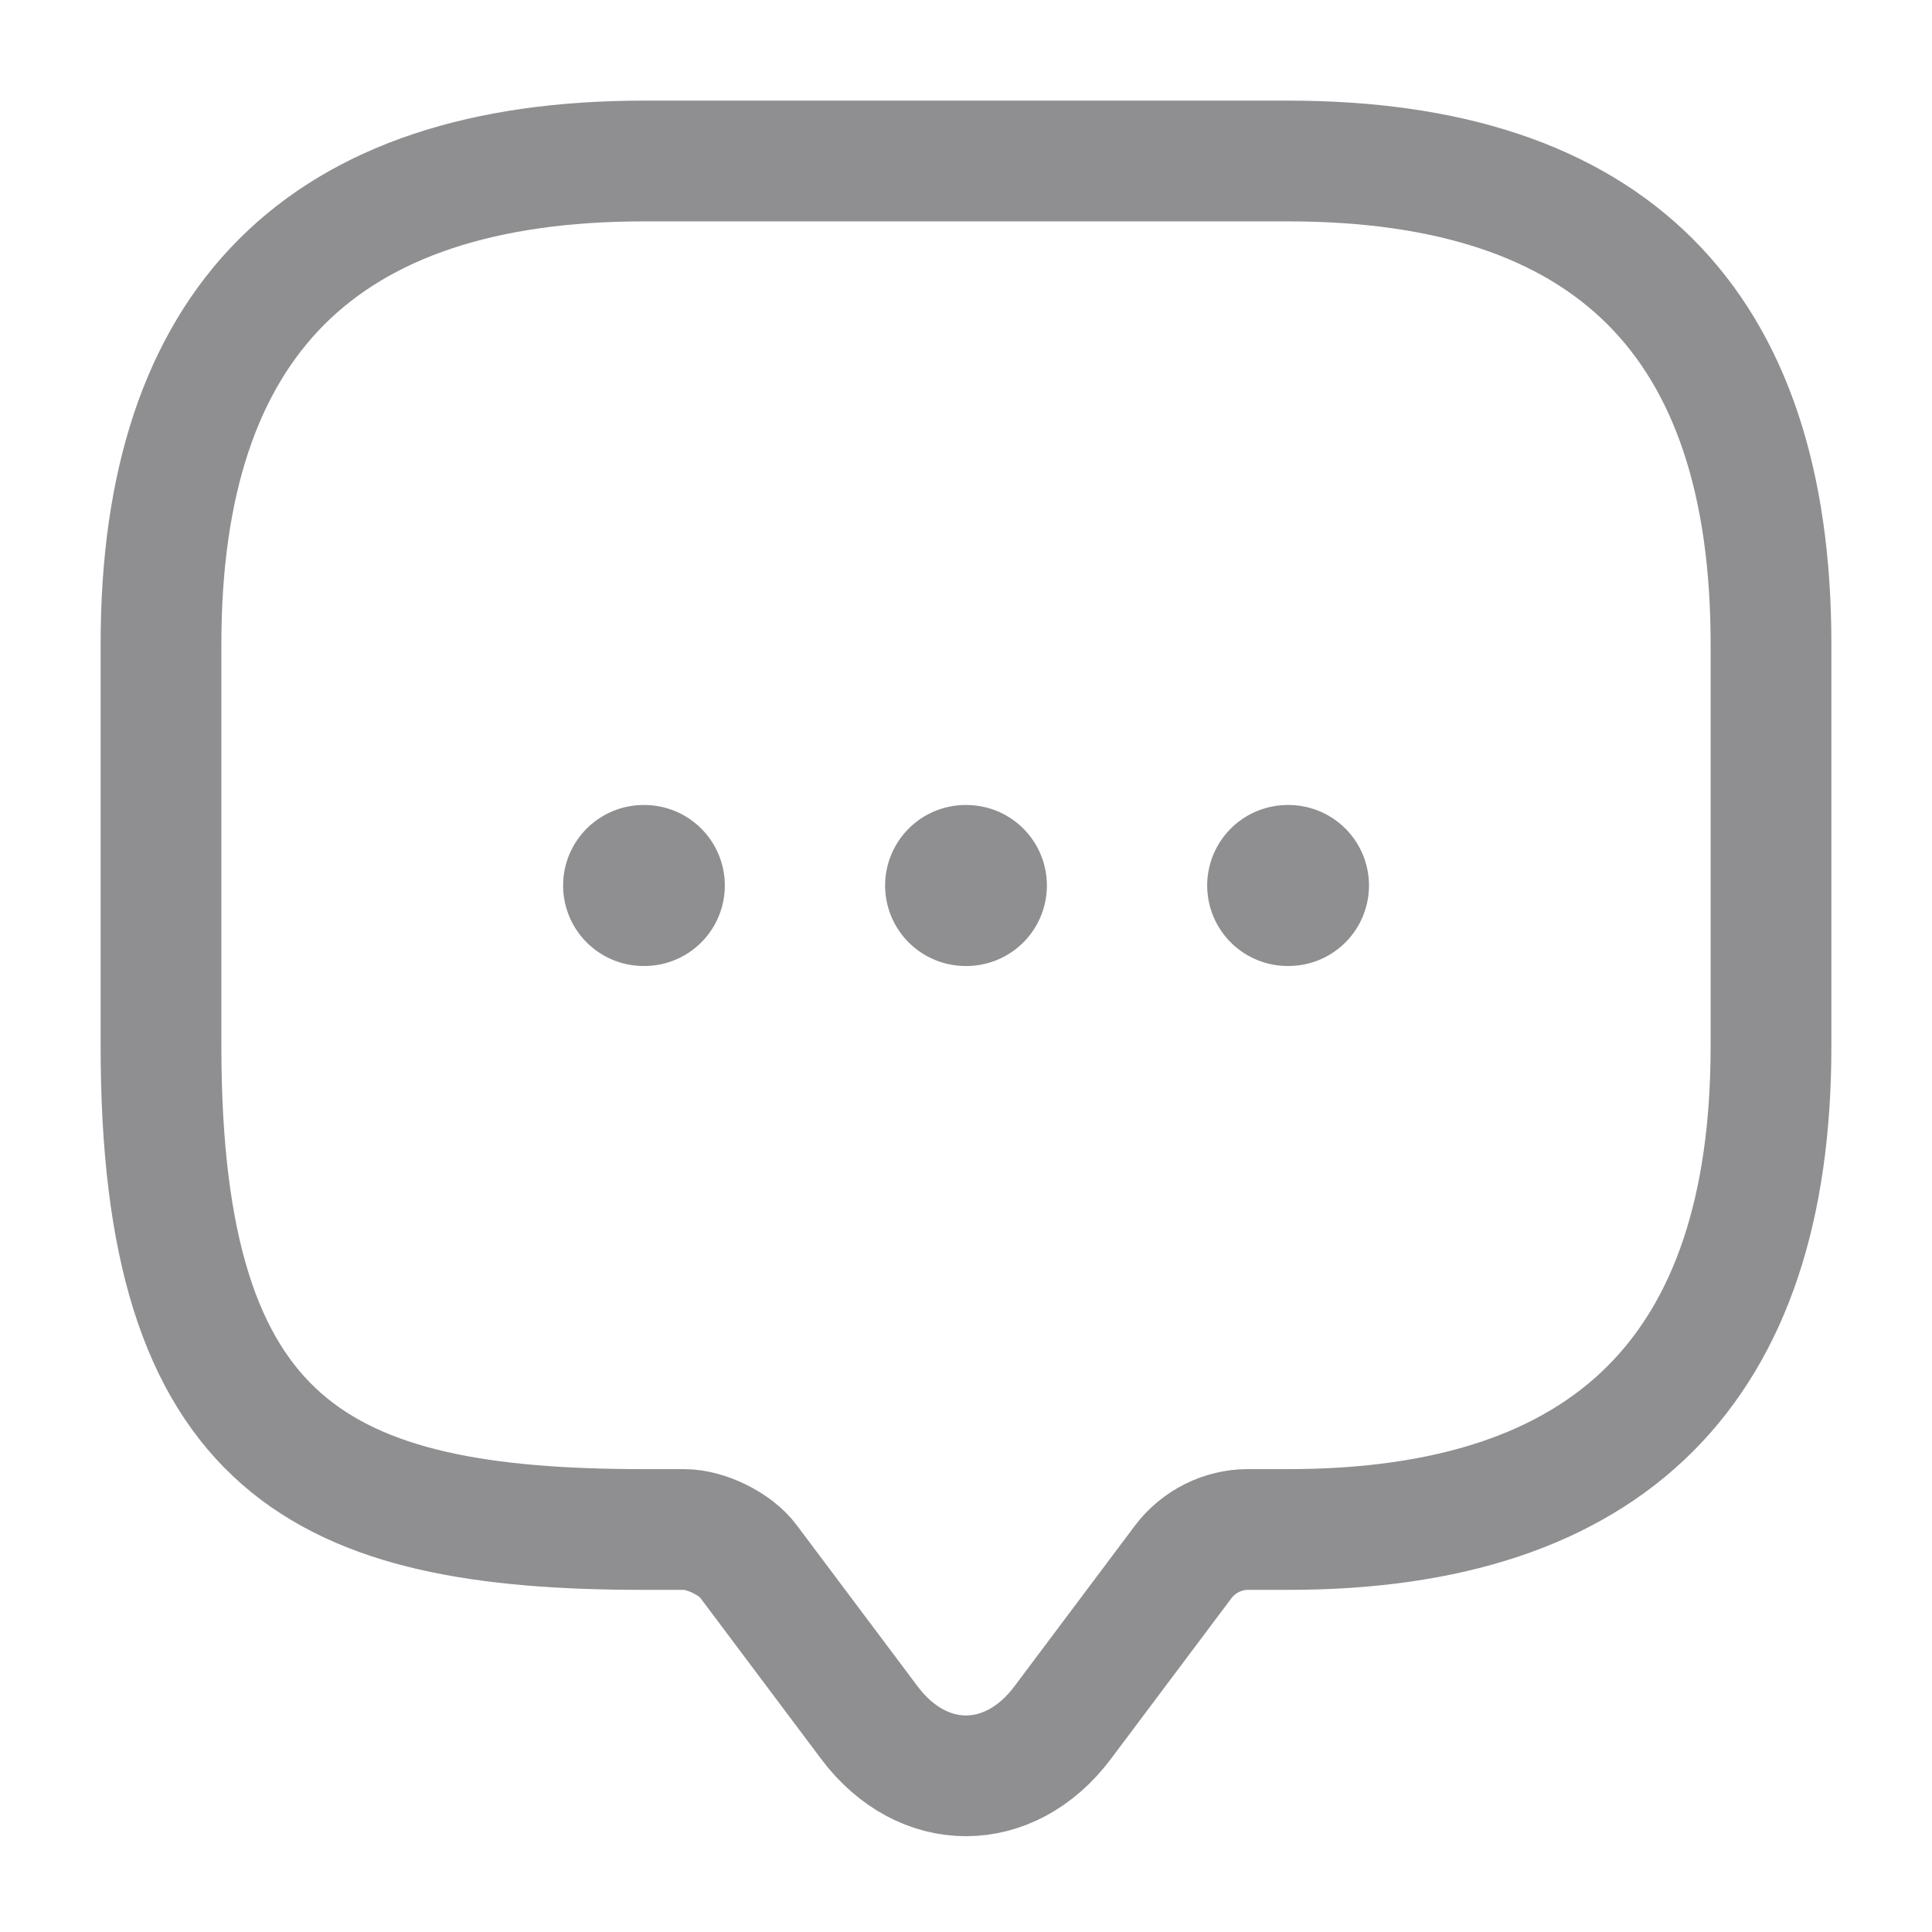 <svg width="24" height="24" viewBox="0 0 24 24" fill="none" xmlns="http://www.w3.org/2000/svg">
<path d="M8.5 19H8C4 19 2 18 2 13V8C2 4 4 2 8 2H16C20 2 22 4 22 8V13C22 17 20 19 16 19H15.5C15.19 19 14.89 19.15 14.7 19.4L13.2 21.4C12.54 22.28 11.46 22.28 10.8 21.4L9.3 19.4C9.14 19.18 8.77 19 8.5 19Z" stroke="#8F8F91" stroke-width="1.5" stroke-miterlimit="10" stroke-linecap="round" stroke-linejoin="round"/>
<path d="M15.996 11H16.006" stroke="#8F8F91" stroke-width="2" stroke-linecap="round" stroke-linejoin="round"/>
<path d="M11.995 11H12.005" stroke="#8F8F91" stroke-width="2" stroke-linecap="round" stroke-linejoin="round"/>
<path d="M7.995 11H8.004" stroke="#8F8F91" stroke-width="2" stroke-linecap="round" stroke-linejoin="round"/>
</svg>
